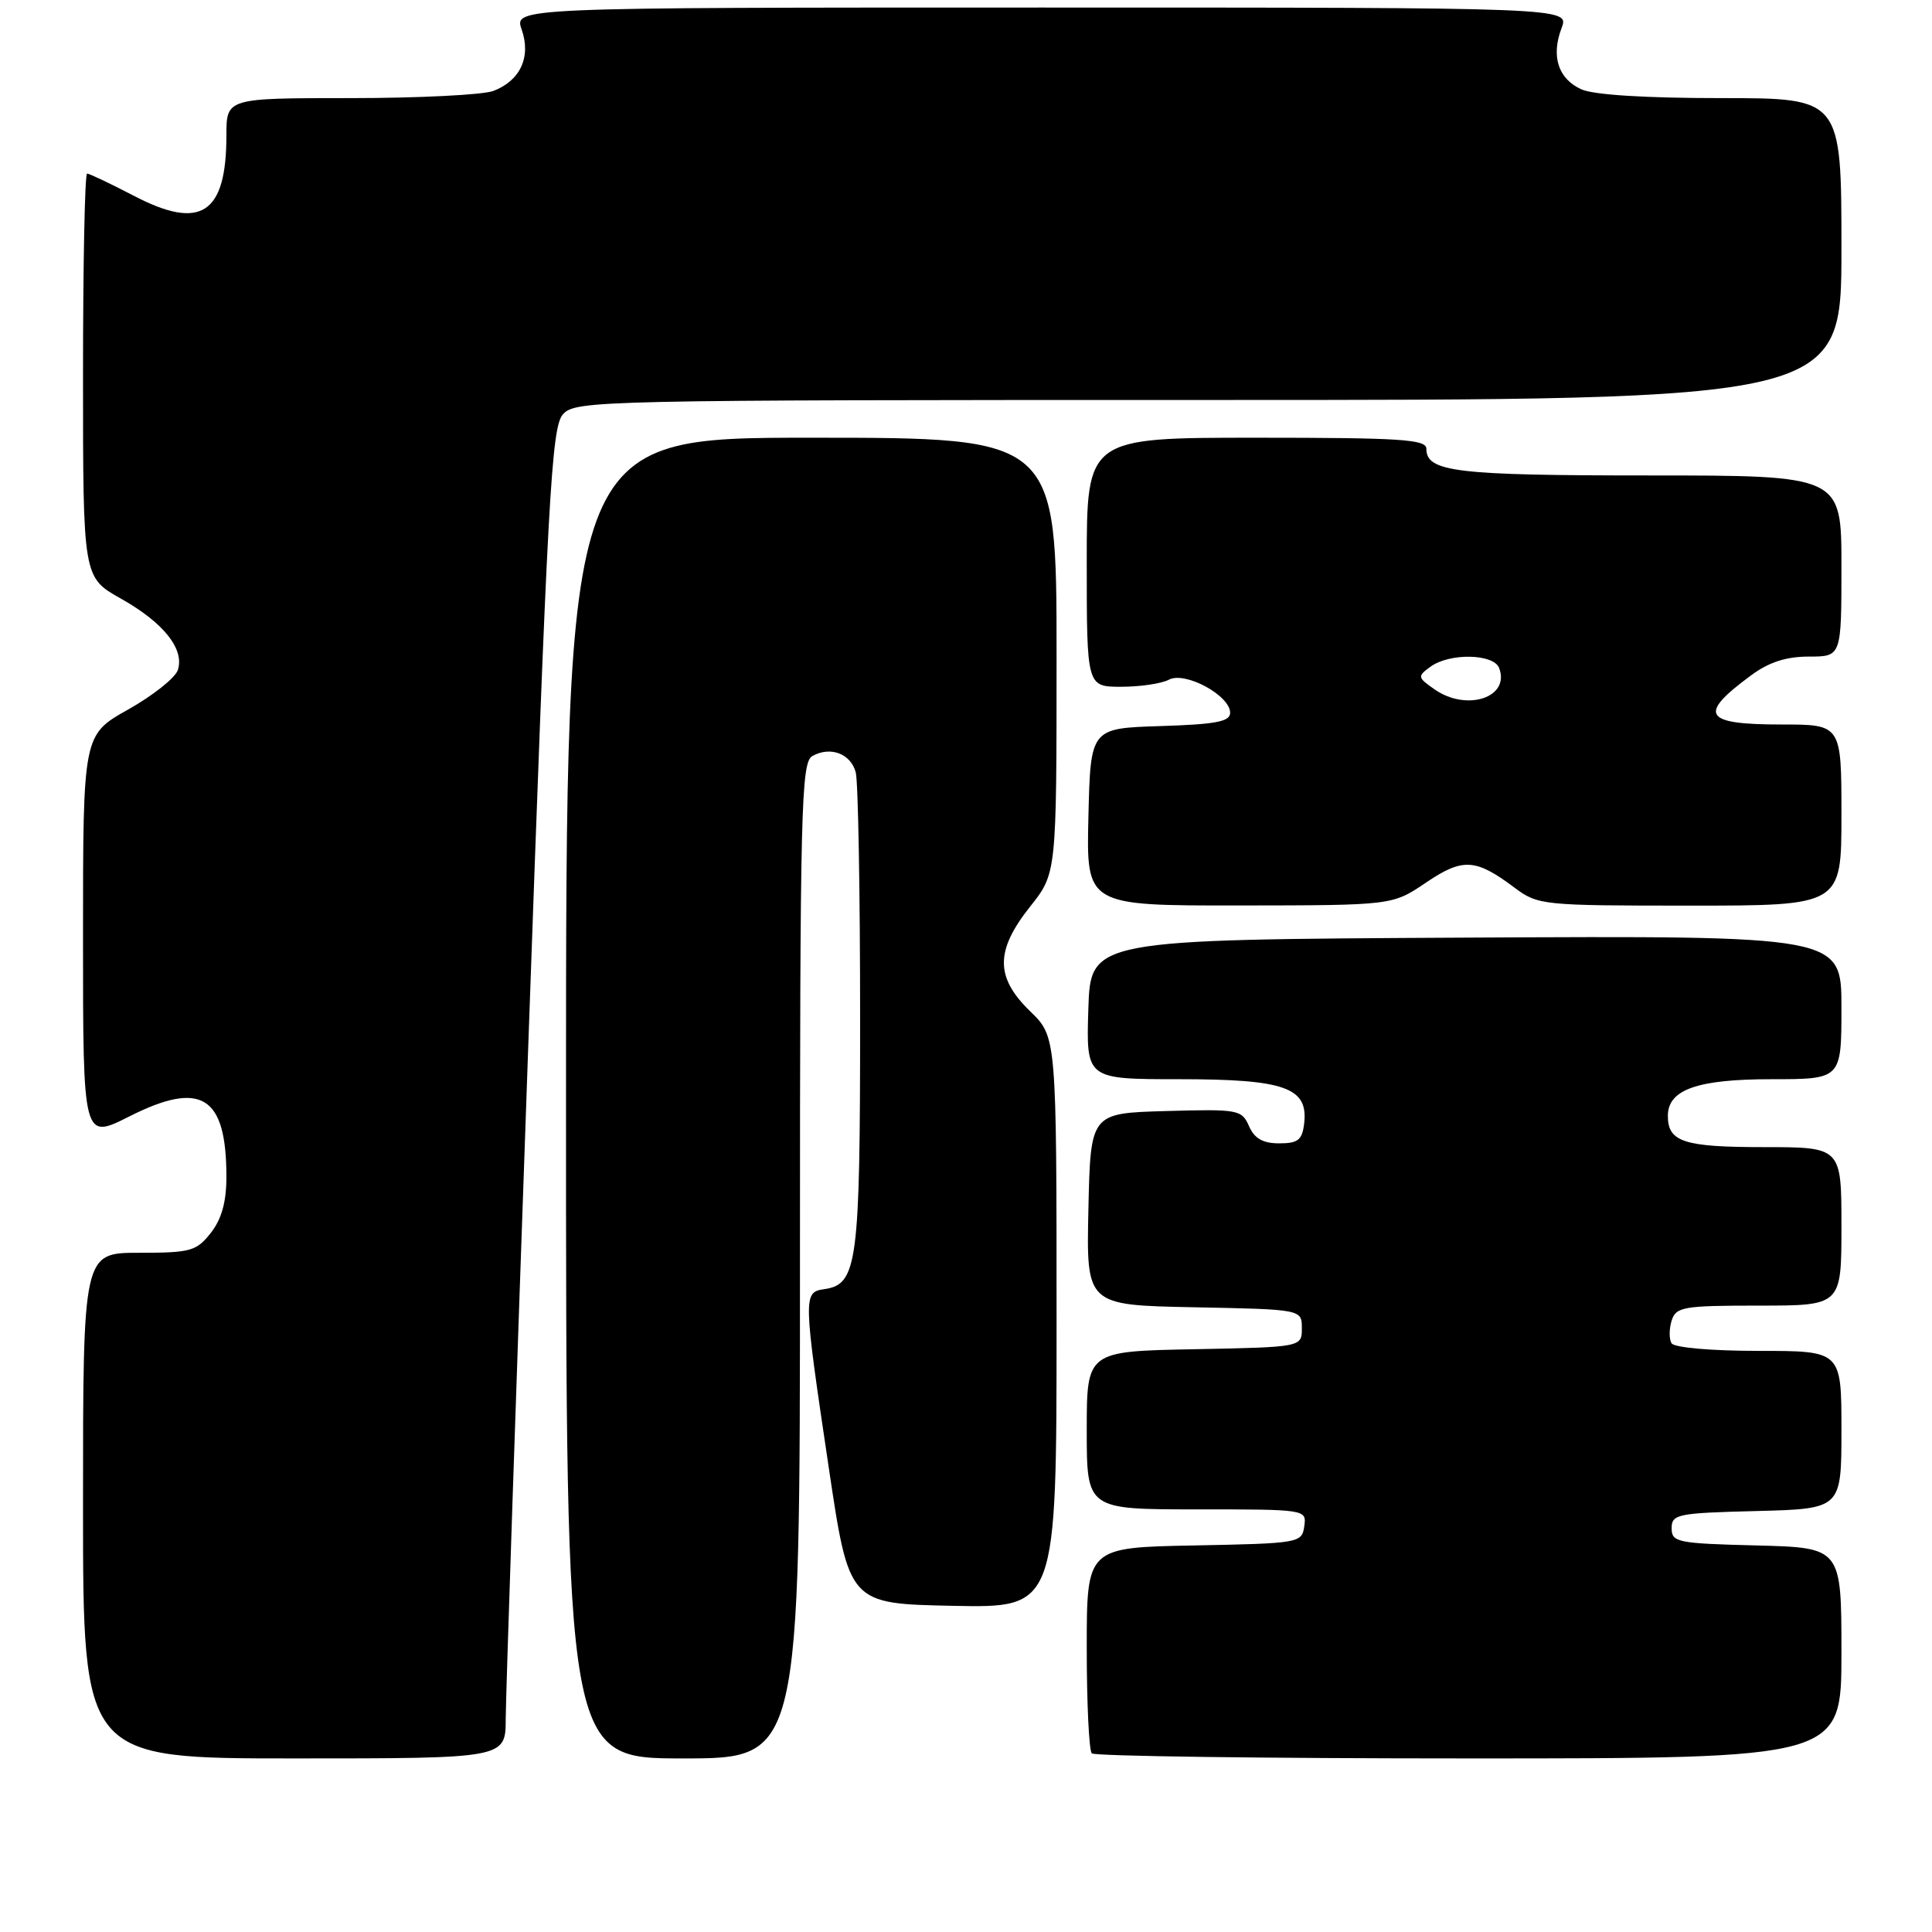 <?xml version="1.0" encoding="UTF-8" standalone="no"?>
<!DOCTYPE svg PUBLIC "-//W3C//DTD SVG 1.1//EN" "http://www.w3.org/Graphics/SVG/1.1/DTD/svg11.dtd" >
<svg xmlns="http://www.w3.org/2000/svg" xmlns:xlink="http://www.w3.org/1999/xlink" version="1.1" viewBox="0 0 256 256">
 <g >
 <path fill="currentColor"
d=" M 67.01 227.75 C 67.02 224.86 68.35 185.21 69.96 139.64 C 72.58 65.40 73.07 56.59 74.60 54.89 C 76.25 53.06 79.19 53.00 160.15 53.00 C 244.00 53.00 244.00 53.00 244.00 33.00 C 244.00 13.00 244.00 13.00 228.05 13.00 C 217.99 13.00 211.14 12.57 209.52 11.83 C 206.46 10.43 205.50 7.44 206.92 3.71 C 207.95 1.00 207.95 1.00 138.03 1.00 C 68.10 1.00 68.10 1.00 69.13 3.93 C 70.39 7.56 68.94 10.69 65.37 12.05 C 64.00 12.57 55.47 13.00 46.43 13.00 C 30.00 13.00 30.00 13.00 30.00 17.95 C 30.00 28.35 26.62 30.57 17.79 25.97 C 14.65 24.34 11.84 23.00 11.54 23.00 C 11.24 23.00 11.00 35.04 11.00 49.75 C 11.00 76.50 11.00 76.50 16.02 79.32 C 21.66 82.49 24.46 85.99 23.57 88.77 C 23.25 89.80 20.29 92.15 16.99 94.01 C 11.00 97.37 11.00 97.37 11.00 124.20 C 11.00 151.03 11.00 151.03 17.12 147.94 C 26.67 143.12 30.00 145.18 30.00 155.93 C 30.00 159.27 29.37 161.53 27.93 163.37 C 26.02 165.79 25.26 166.00 18.43 166.00 C 11.00 166.00 11.00 166.00 11.00 199.50 C 11.00 233.00 11.00 233.00 39.00 233.00 C 67.00 233.00 67.00 233.00 67.01 227.75 Z  M 106.00 167.05 C 106.00 106.93 106.15 101.02 107.64 100.18 C 110.03 98.84 112.73 99.86 113.39 102.34 C 113.71 103.53 113.97 118.22 113.97 135.00 C 113.97 167.47 113.61 170.19 109.22 170.82 C 106.41 171.22 106.42 171.69 109.82 194.50 C 112.50 212.50 112.50 212.50 126.25 212.78 C 140.00 213.06 140.00 213.06 140.00 175.22 C 140.00 137.39 140.00 137.39 136.50 134.00 C 131.86 129.50 131.86 125.96 136.51 120.11 C 140.00 115.72 140.00 115.72 140.00 86.86 C 140.00 58.00 140.00 58.00 107.50 58.00 C 75.00 58.00 75.00 58.00 75.00 145.50 C 75.00 233.00 75.00 233.00 90.50 233.00 C 106.00 233.00 106.00 233.00 106.00 167.05 Z  M 244.00 219.03 C 244.00 205.07 244.00 205.07 232.75 204.78 C 222.26 204.52 221.50 204.36 221.50 202.50 C 221.50 200.64 222.26 200.48 232.75 200.22 C 244.00 199.93 244.00 199.93 244.00 189.47 C 244.00 179.00 244.00 179.00 233.06 179.00 C 226.78 179.00 221.85 178.57 221.49 177.99 C 221.15 177.44 221.16 176.09 221.50 174.99 C 222.08 173.16 223.03 173.00 233.07 173.00 C 244.00 173.00 244.00 173.00 244.00 162.50 C 244.00 152.00 244.00 152.00 233.70 152.00 C 223.12 152.00 221.00 151.31 221.00 147.86 C 221.00 144.38 224.89 143.00 234.72 143.00 C 244.00 143.00 244.00 143.00 244.00 133.49 C 244.00 123.98 244.00 123.98 194.25 124.24 C 144.50 124.50 144.50 124.50 144.21 133.75 C 143.92 143.00 143.92 143.00 156.24 143.00 C 170.24 143.00 173.36 144.10 172.81 148.85 C 172.55 151.06 172.00 151.50 169.50 151.50 C 167.34 151.50 166.22 150.86 165.50 149.22 C 164.54 147.03 164.08 146.95 154.50 147.22 C 144.50 147.50 144.50 147.50 144.22 160.22 C 143.94 172.94 143.94 172.94 158.22 173.22 C 172.50 173.50 172.50 173.50 172.50 176.00 C 172.50 178.50 172.50 178.50 158.25 178.78 C 144.00 179.05 144.00 179.05 144.00 189.53 C 144.00 200.00 144.00 200.00 158.57 200.00 C 173.11 200.00 173.14 200.00 172.82 202.25 C 172.51 204.45 172.17 204.51 158.25 204.78 C 144.00 205.05 144.00 205.05 144.00 218.36 C 144.00 225.68 144.30 231.97 144.67 232.33 C 145.03 232.70 167.53 233.00 194.67 233.00 C 244.00 233.00 244.00 233.00 244.00 219.03 Z  M 188.92 116.97 C 193.82 113.65 195.51 113.74 200.68 117.62 C 203.79 119.94 204.35 120.00 223.93 120.00 C 244.00 120.00 244.00 120.00 244.00 108.00 C 244.00 96.00 244.00 96.00 236.06 96.00 C 225.72 96.00 224.92 94.72 232.01 89.50 C 234.38 87.74 236.67 87.00 239.69 87.00 C 244.00 87.00 244.00 87.00 244.00 75.00 C 244.00 63.00 244.00 63.00 218.43 63.00 C 192.88 63.00 189.00 62.53 189.00 59.46 C 189.00 58.22 185.59 58.00 166.50 58.00 C 144.00 58.00 144.00 58.00 144.00 74.50 C 144.00 91.00 144.00 91.00 148.57 91.00 C 151.08 91.00 153.92 90.58 154.89 90.06 C 157.03 88.92 163.00 92.15 163.00 94.45 C 163.00 95.62 161.11 95.98 153.75 96.21 C 144.50 96.50 144.50 96.50 144.22 108.25 C 143.94 120.00 143.94 120.00 164.22 119.98 C 184.50 119.96 184.50 119.96 188.92 116.97 Z  M 190.08 91.34 C 187.82 89.76 187.79 89.62 189.55 88.34 C 192.07 86.50 197.91 86.61 198.64 88.51 C 200.14 92.42 194.35 94.33 190.08 91.34 Z "/>
</g>
</svg>